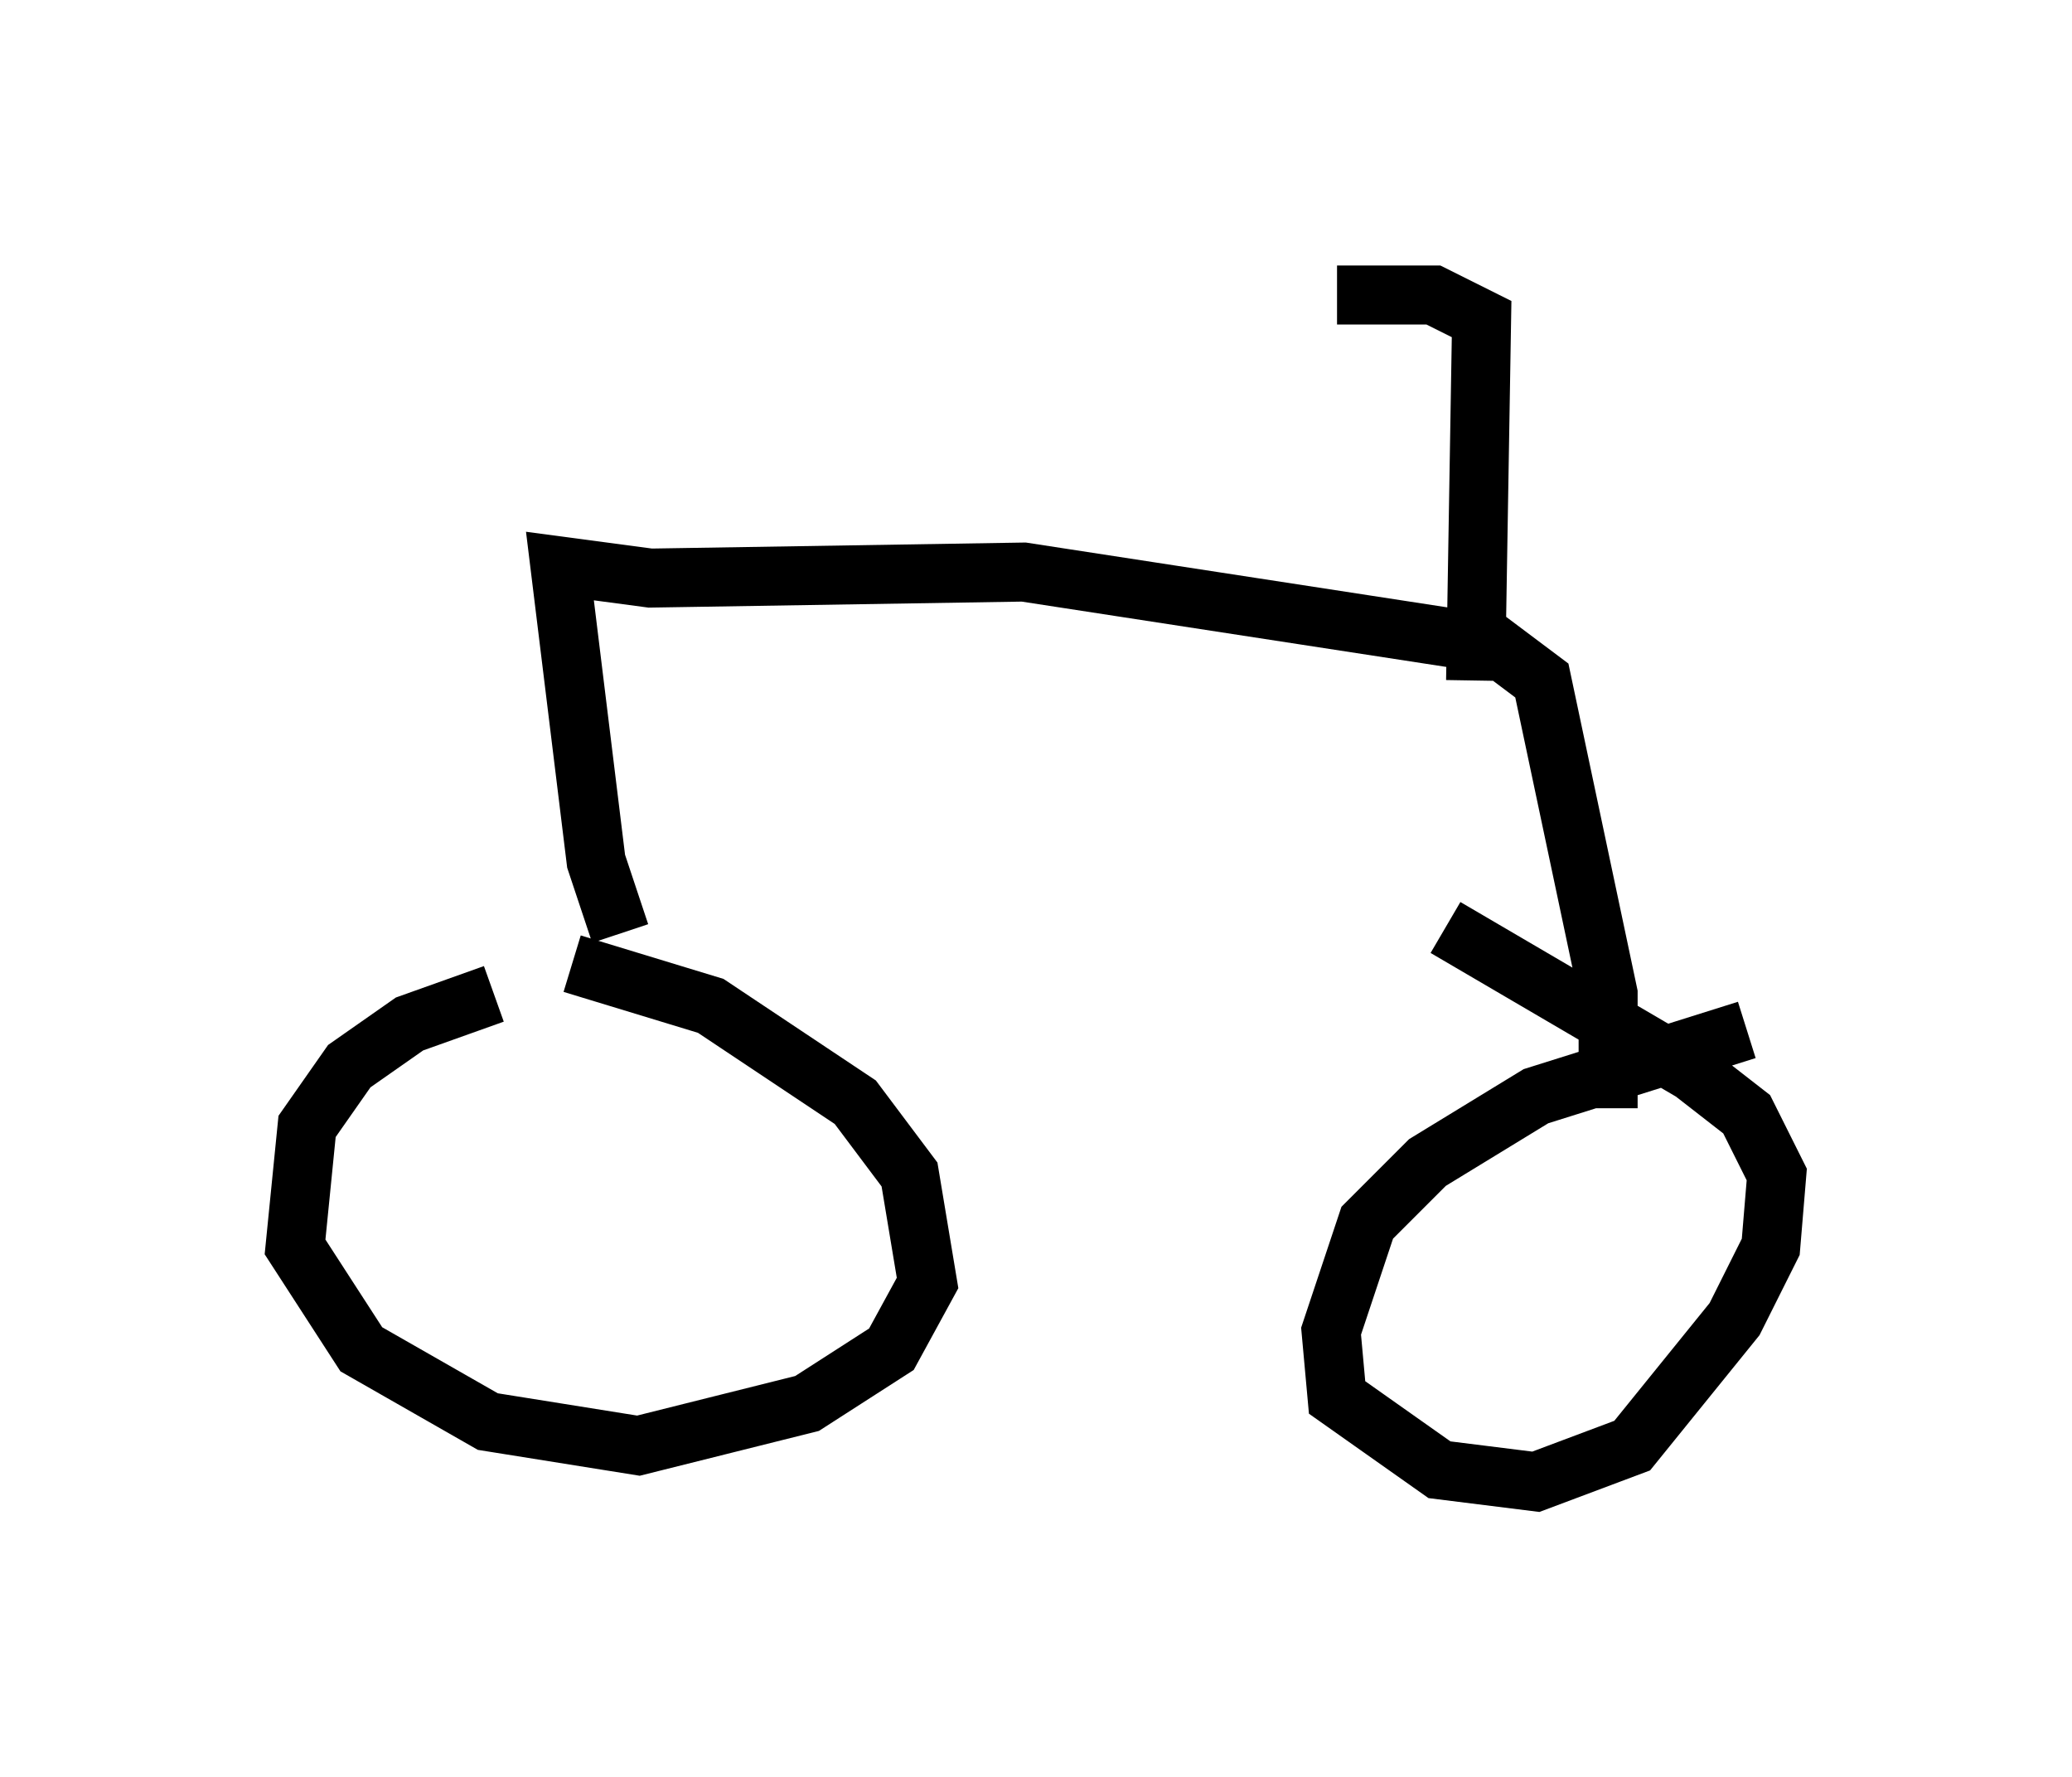 <?xml version="1.0" encoding="utf-8" ?>
<svg baseProfile="full" height="30.111" version="1.1" width="35.113" xmlns="http://www.w3.org/2000/svg" xmlns:ev="http://www.w3.org/2001/xml-events" xmlns:xlink="http://www.w3.org/1999/xlink"><defs /><rect fill="white" height="30.111" width="35.113" x="0" y="0" /><path d="M9.39, 16.842 m-1.021, 0.0 l-1.429, 0.51 -1.021, 0.715 l-0.715, 1.021 -0.204, 2.042 l1.123, 1.735 2.144, 1.225 l2.552, 0.408 2.858, -0.715 l1.429, -0.919 0.613, -1.123 l-0.306, -1.838 -0.919, -1.225 l-2.45, -1.633 -2.348, -0.715 m19.906, 1.123 l-3.573, 1.123 -1.838, 1.123 l-1.021, 1.021 -0.613, 1.838 l0.102, 1.123 1.735, 1.225 l1.633, 0.204 1.633, -0.613 l1.735, -2.144 0.613, -1.225 l0.102, -1.225 -0.51, -1.021 l-0.919, -0.715 -4.185, -2.45 m-13.986, 0.102 l-0.408, -1.225 -0.613, -5.002 l1.531, 0.204 6.329, -0.102 l7.963, 1.225 0.817, 0.613 l1.123, 5.308 0.0, 1.94 m-2.246, -7.248 l0.102, -6.125 -0.817, -0.408 l-1.633, 0.0 " fill="none" stroke="black" stroke-width="1" /></svg>